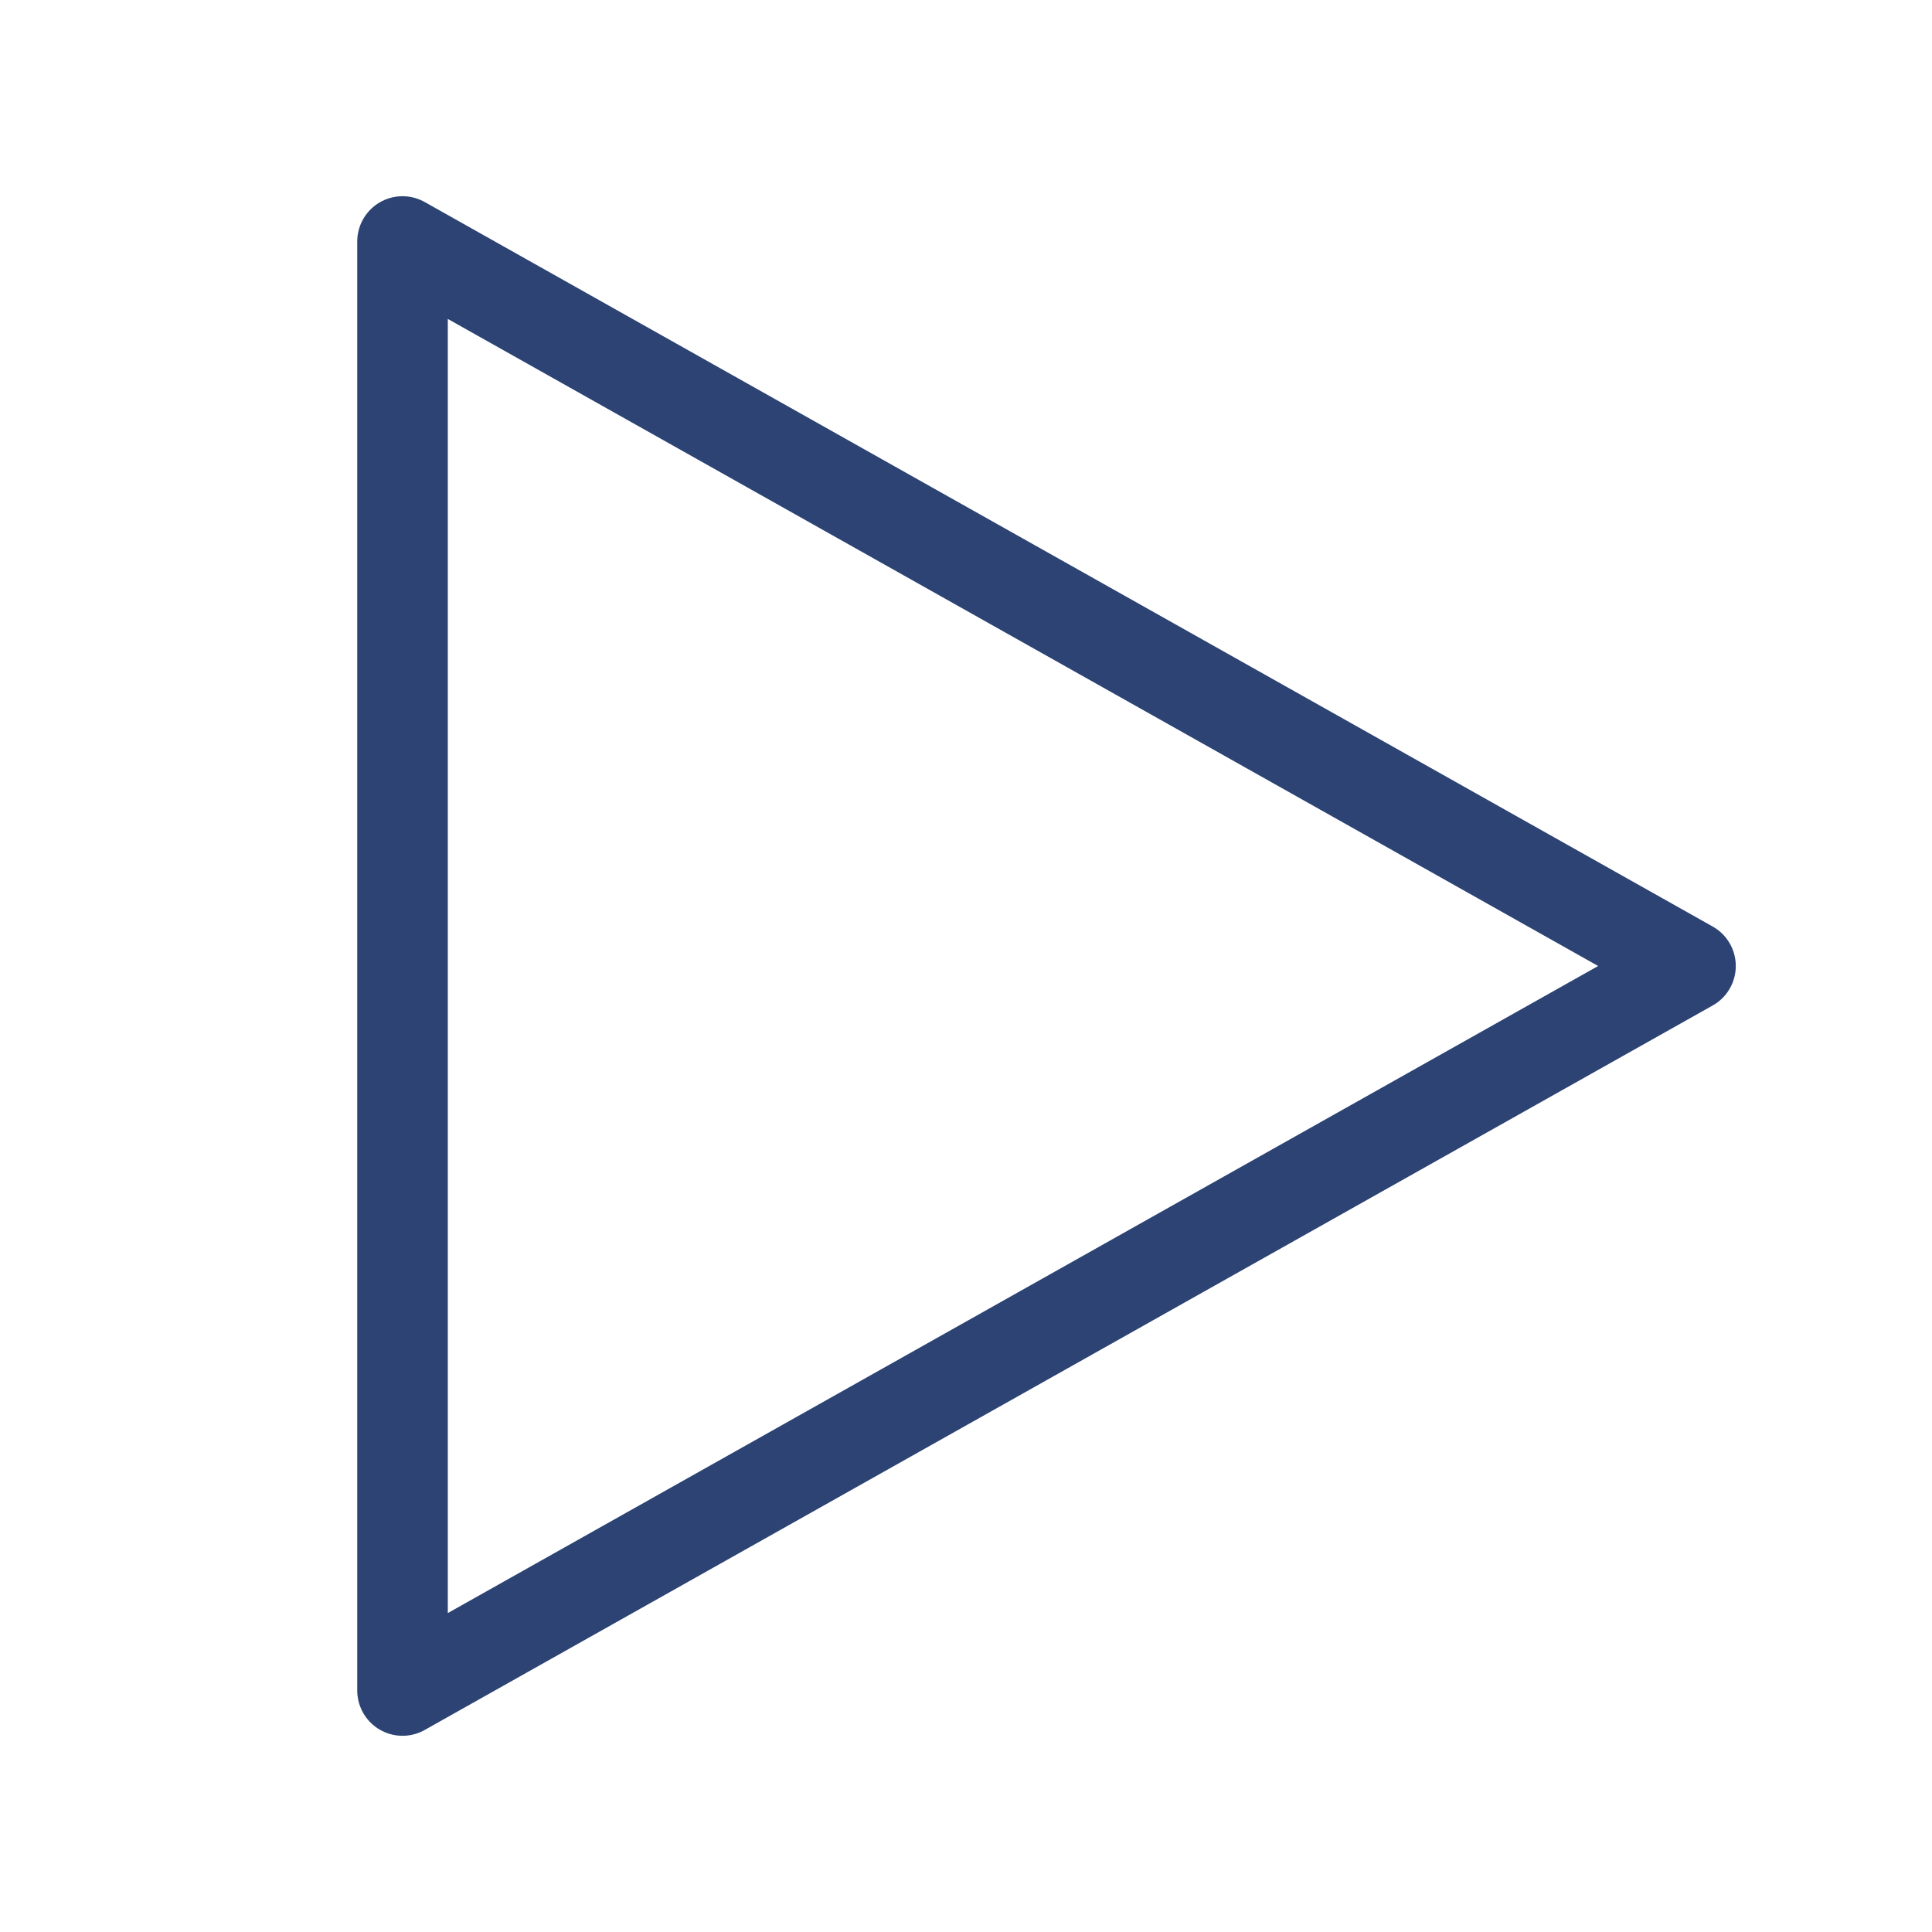 <svg width="32" height="32" viewBox="0 0 32 32" fill="none" xmlns="http://www.w3.org/2000/svg">
<path d="M6.667 4L28 16L6.667 28V4Z" stroke="#2C4373" stroke-width="1.5" stroke-linejoin="round"/>
</svg>
